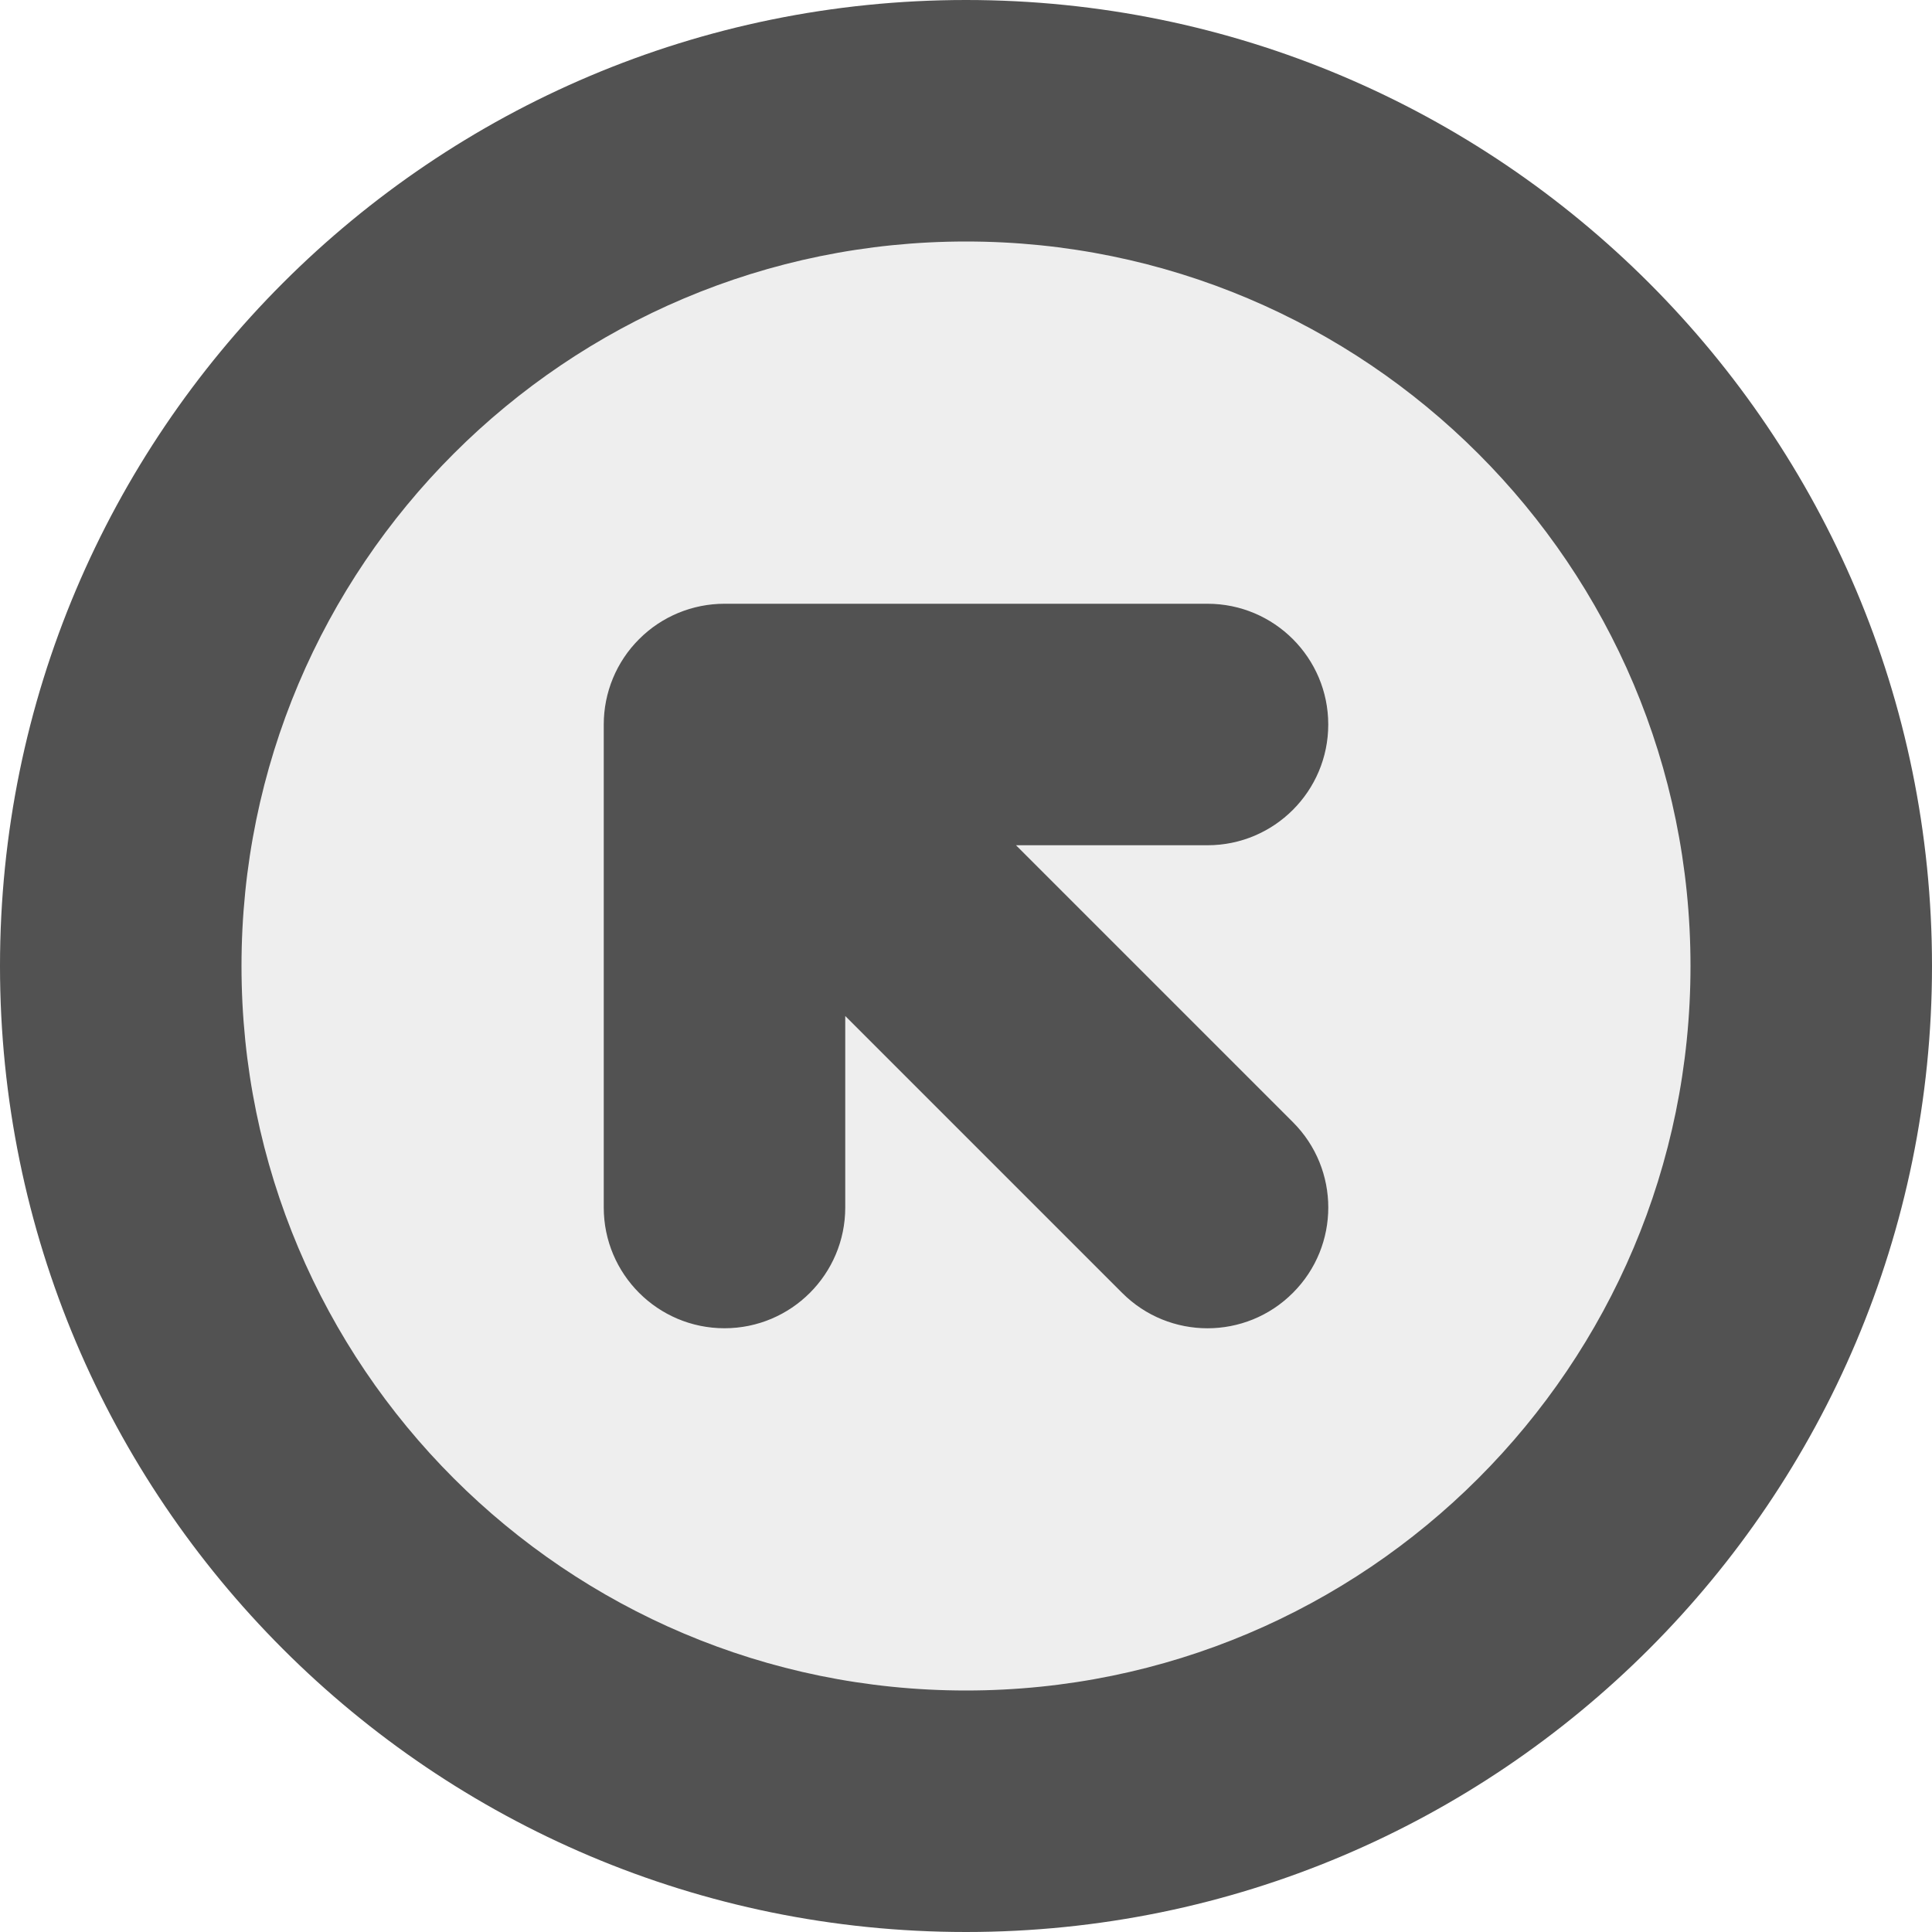 <svg width="16" height="16" viewBox="0 0 16 16" fill="none" xmlns="http://www.w3.org/2000/svg">
<g clip-path="url(#clip0_33_796)">
<circle opacity="0.1" cx="8" cy="8" r="7" fill="#525252"/>
<path fill-rule="evenodd" clip-rule="evenodd" d="M2 8C2 4.686 4.686 2 8 2C11.314 2 14 4.686 14 8C14 11.314 11.314 14 8 14C4.686 14 2 11.314 2 8ZM8 0C3.582 0 0 3.582 0 8C0 12.418 3.582 16 8 16C12.418 16 16 12.418 16 8C16 3.582 12.418 0 8 0ZM6 5C5.735 5 5.48 5.105 5.293 5.293C5.105 5.48 5 5.735 5 6V10C5 10.552 5.448 11 6 11C6.552 11 7 10.552 7 10V8.414L9.293 10.707C9.683 11.098 10.317 11.098 10.707 10.707C11.098 10.317 11.098 9.683 10.707 9.293L8.414 7L10 7C10.552 7 11 6.552 11 6C11 5.448 10.552 5 10 5L6 5Z" fill="#525252"/>
</g>
<defs>
<clipPath id="clip0_33_796">
<rect width="16" height="16" fill="white"/>
</clipPath>
</defs>
</svg>
